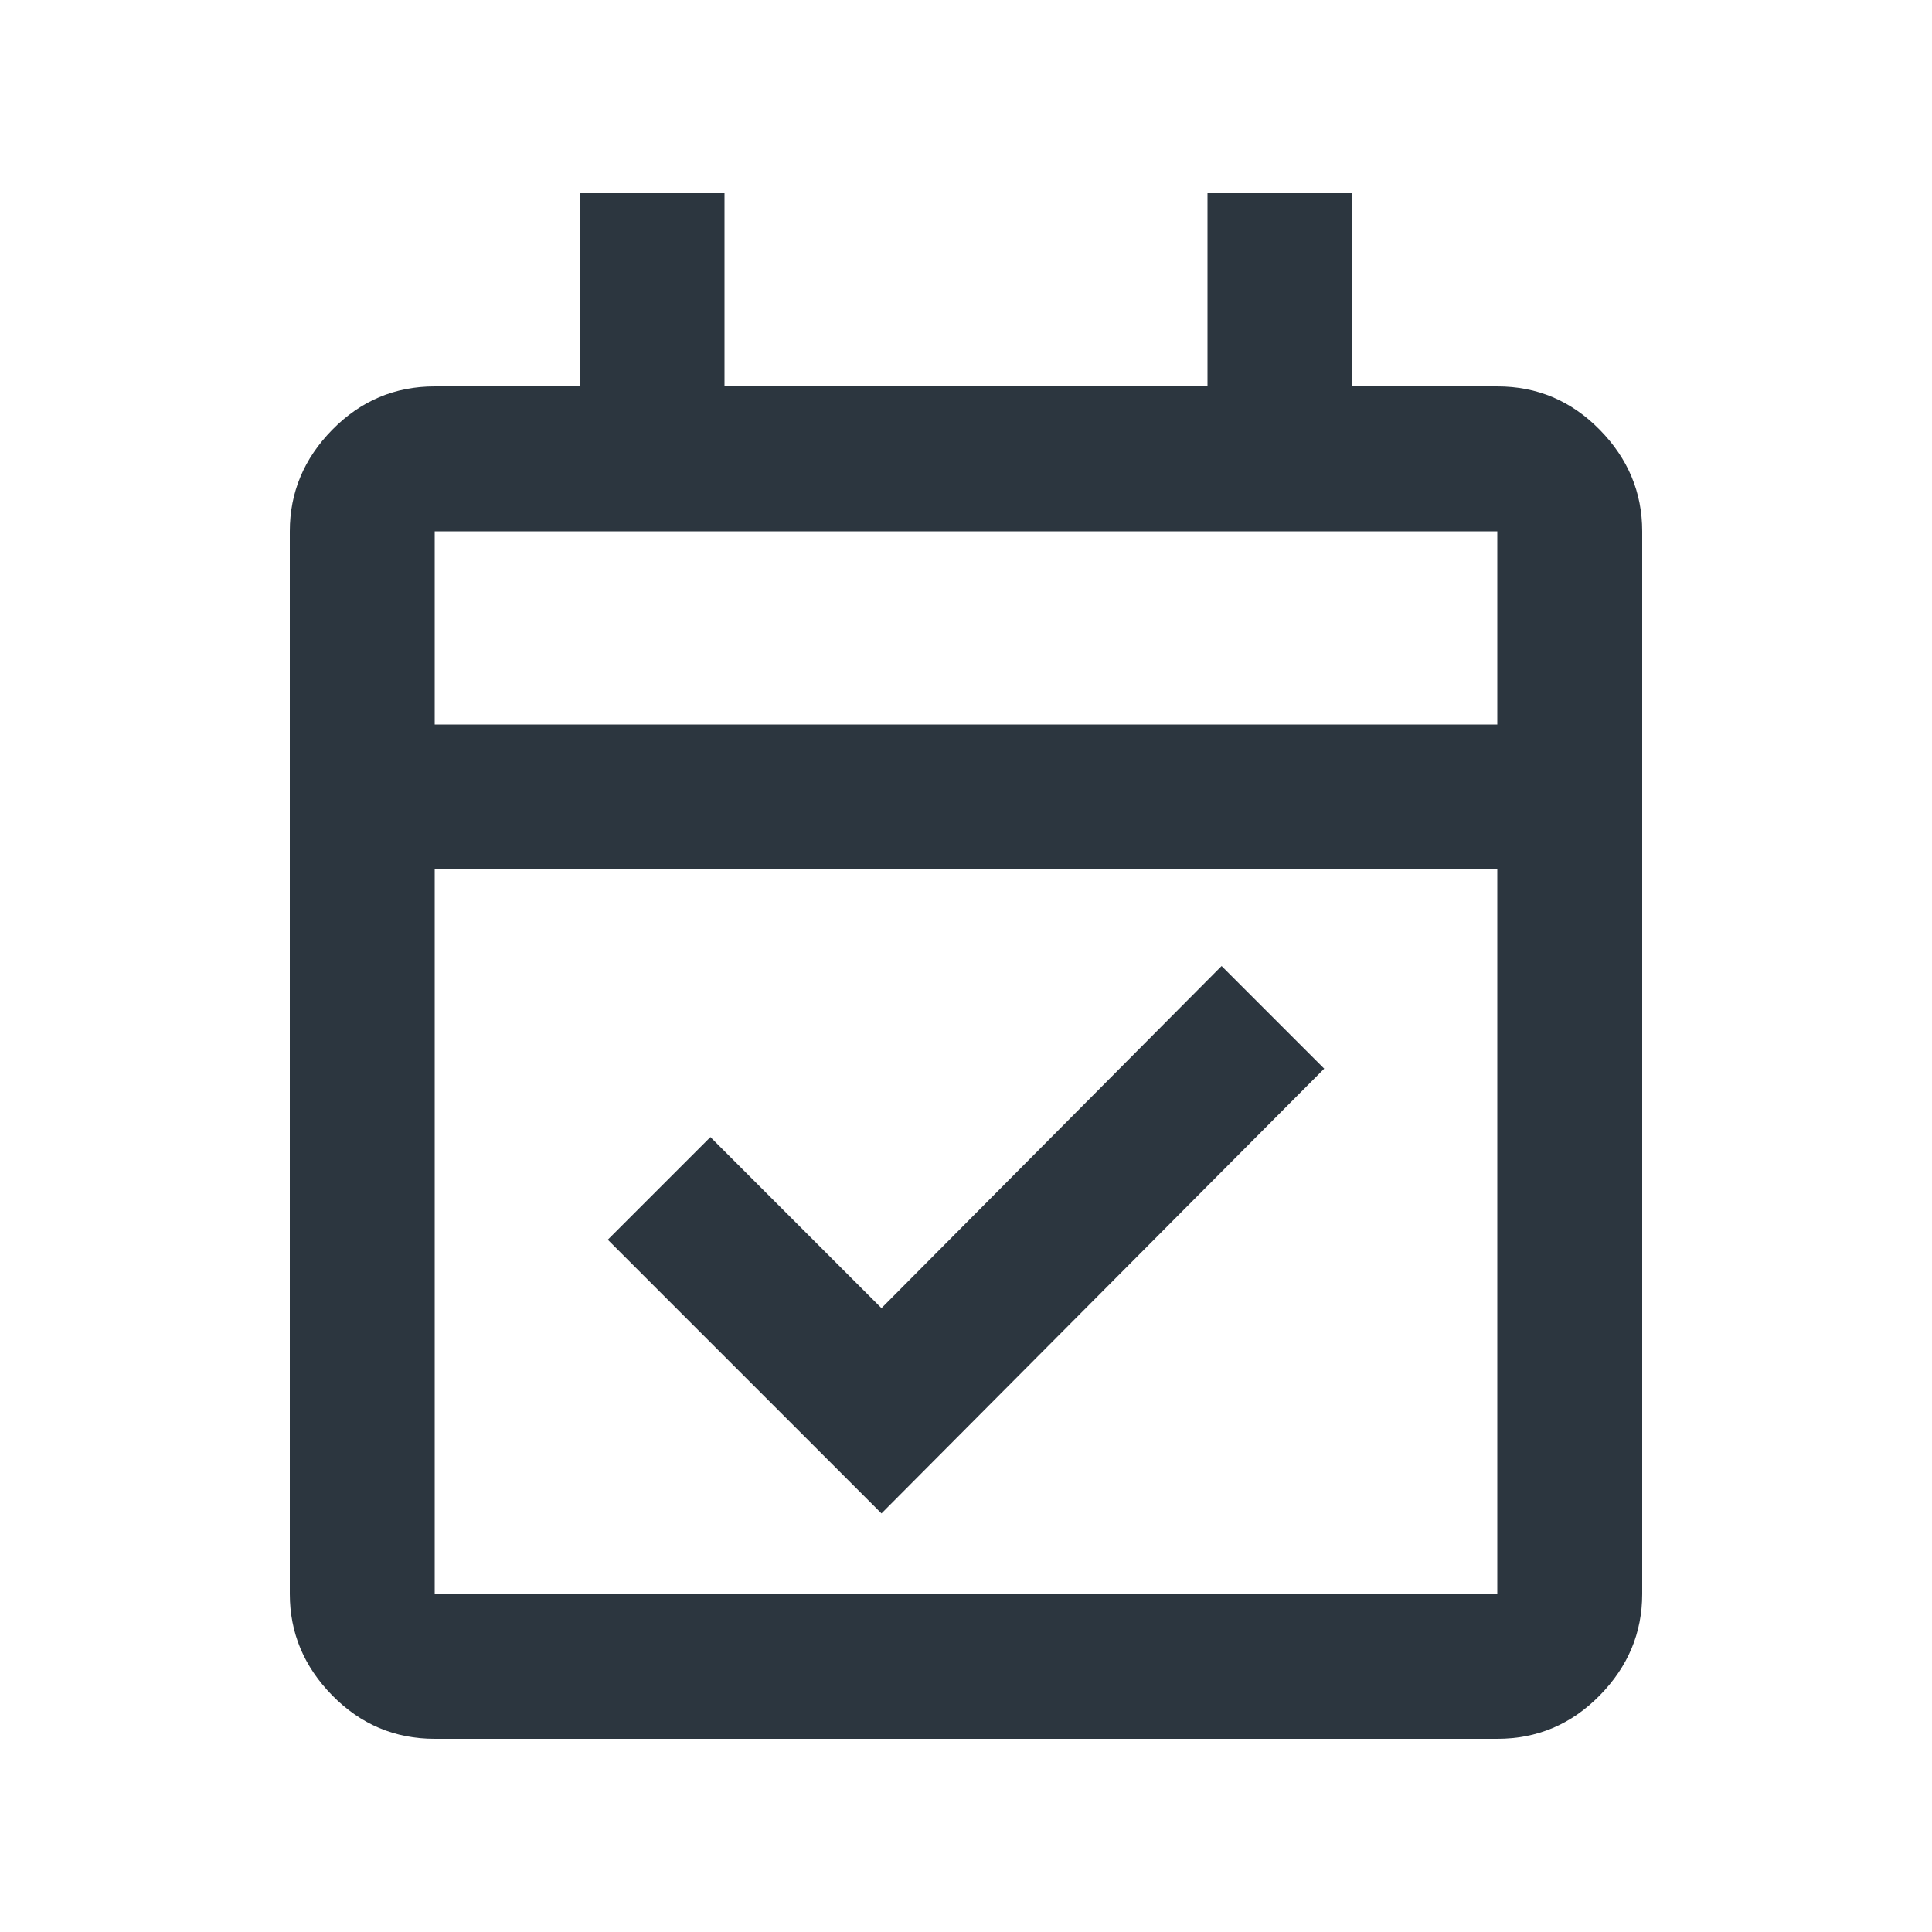 <svg xmlns="http://www.w3.org/2000/svg" height="20px" viewBox="0 -960 960 960" width="20px" fill="#2c363f"><path d="M438-208 302-344l51-51 85 85 169-170 51 51-220 221ZM216-96q-29.7 0-50.85-21.5Q144-139 144-168v-528q0-29 21.15-50.5T216-768h72v-96h72v96h240v-96h72v96h72q29.7 0 50.85 21.5Q816-725 816-696v528q0 29-21.15 50.5T744-96H216Zm0-72h528v-360H216v360Zm0-432h528v-96H216v96Zm0 0v-96 96Z"/></svg>